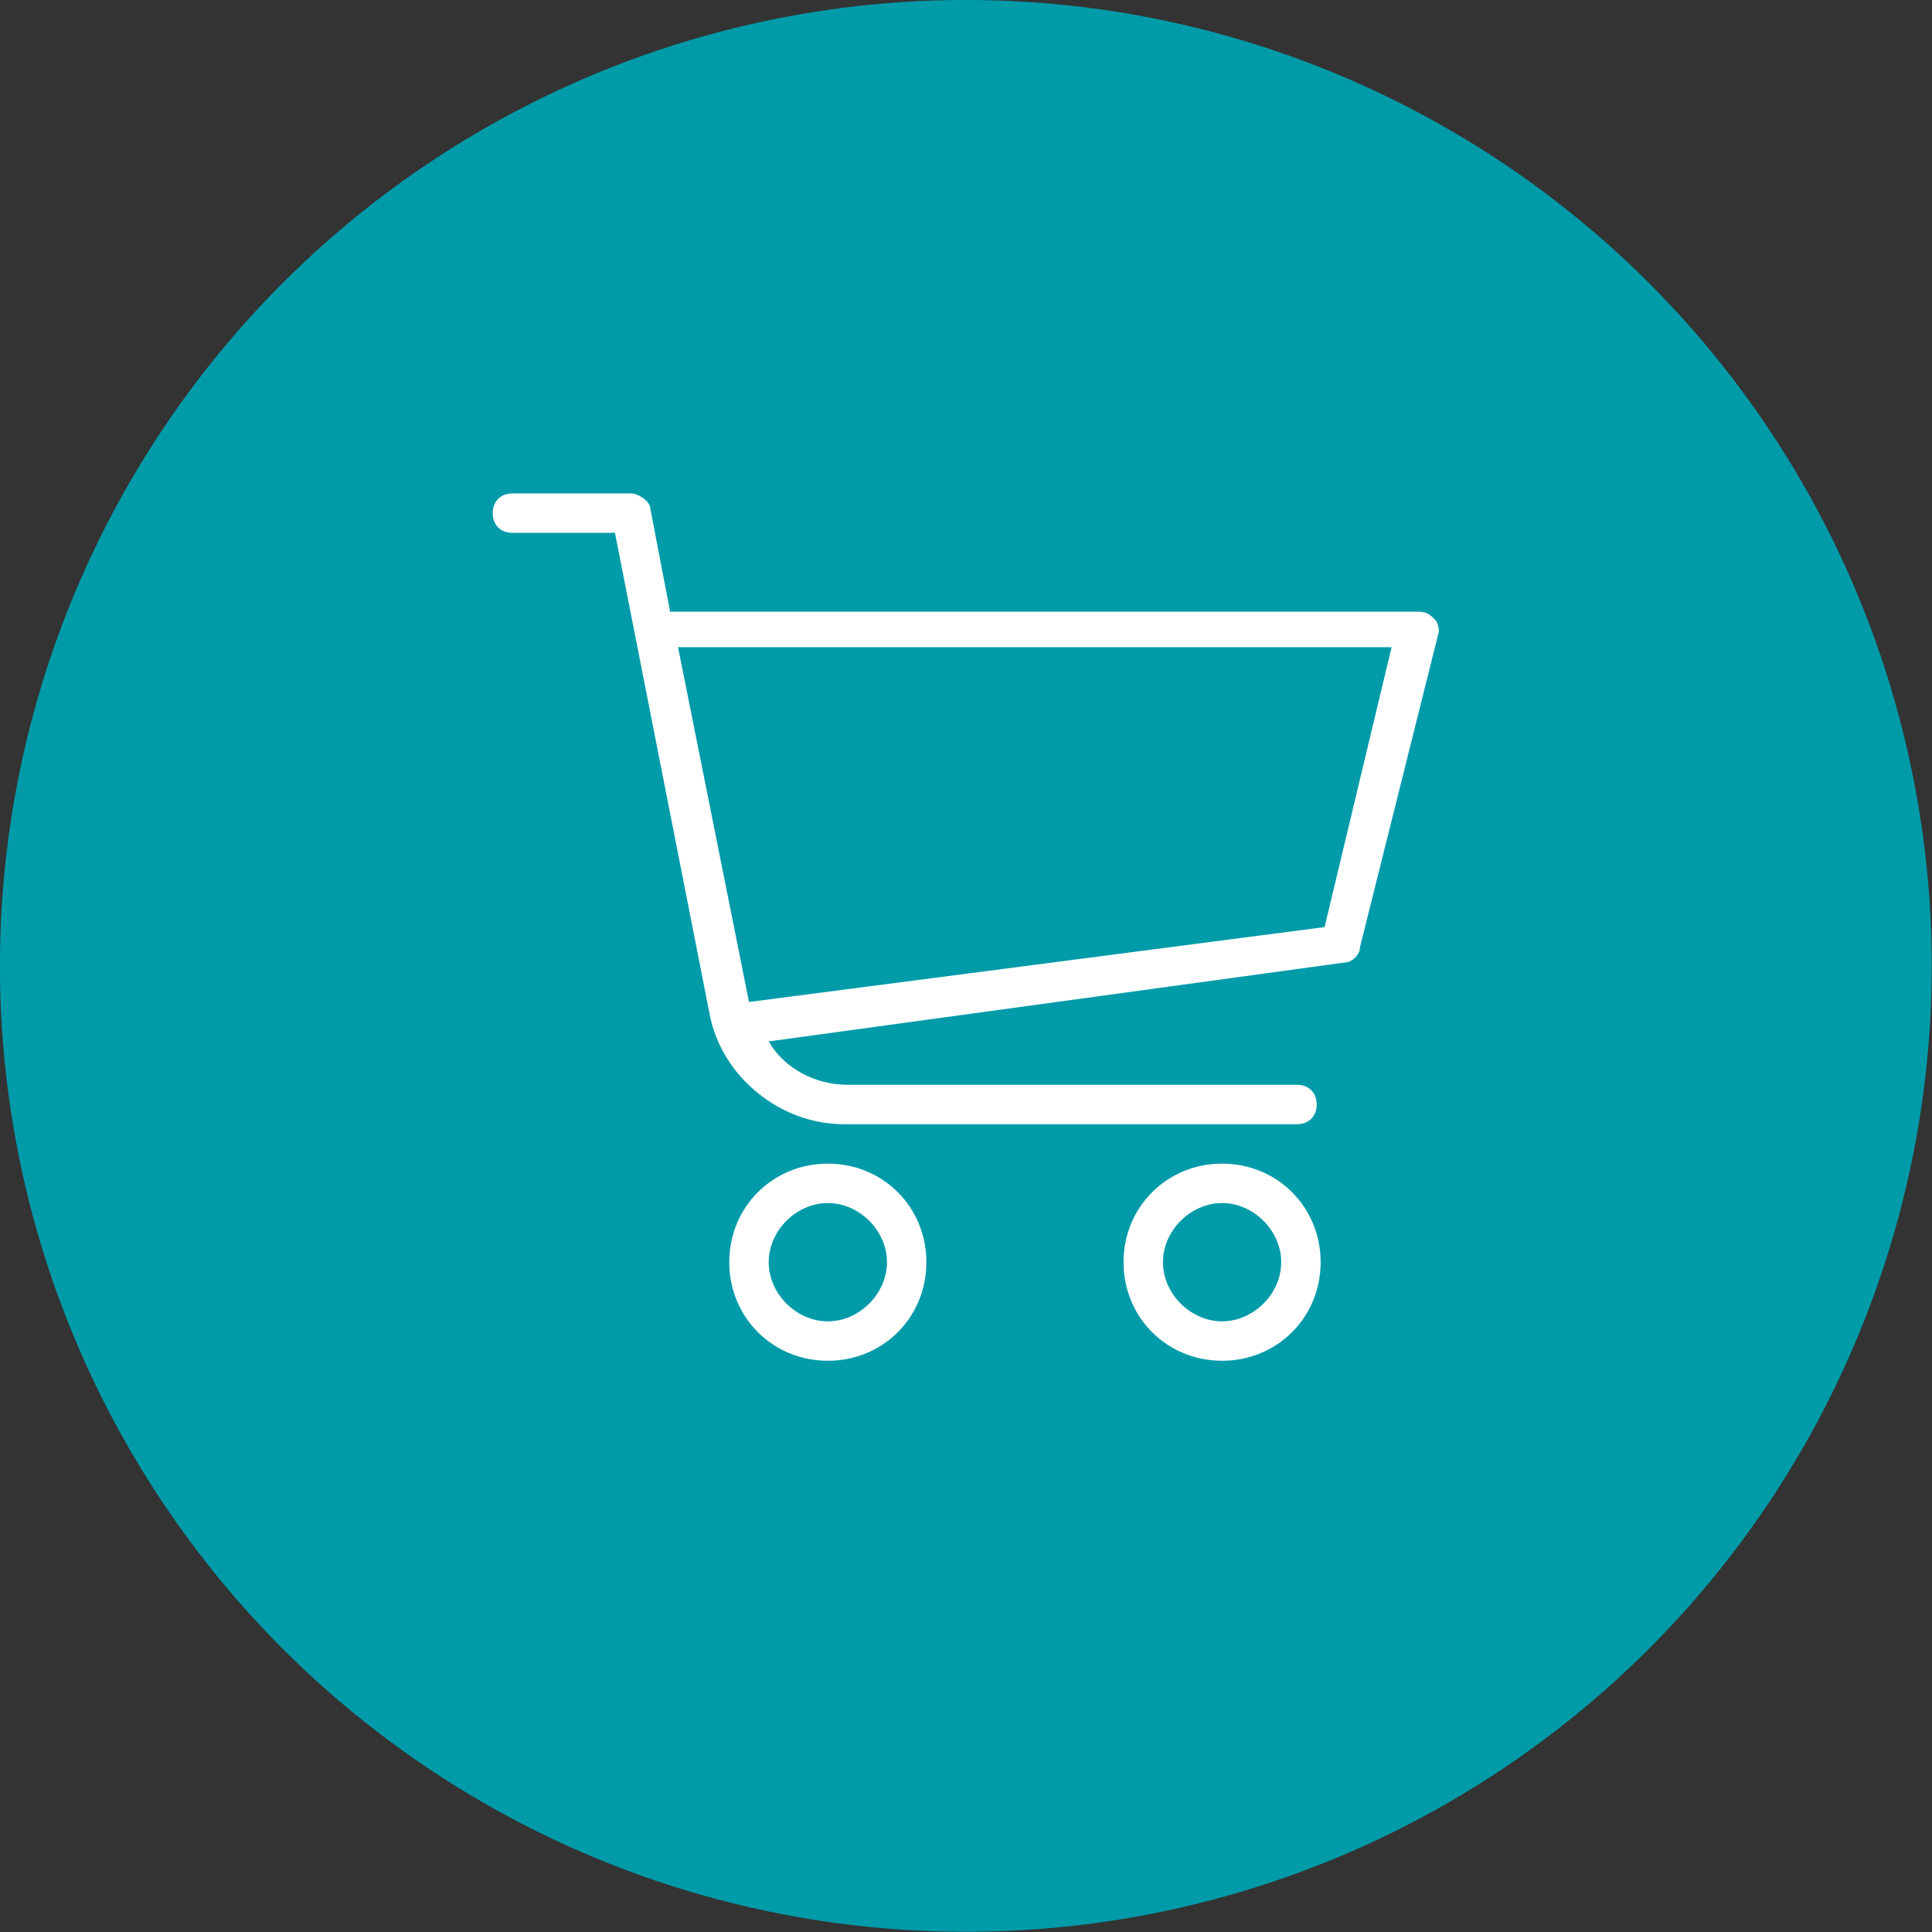 <?xml version="1.0" encoding="UTF-8" standalone="no"?>
<svg
   xmlns:dc="http://purl.org/dc/elements/1.1/"
   xmlns:cc="http://creativecommons.org/ns#"
   xmlns:rdf="http://www.w3.org/1999/02/22-rdf-syntax-ns#"
   xmlns:svg="http://www.w3.org/2000/svg"
   xmlns="http://www.w3.org/2000/svg"
   xmlns:sodipodi="http://sodipodi.sourceforge.net/DTD/sodipodi-0.dtd"
   xmlns:inkscape="http://www.inkscape.org/namespaces/inkscape"
   width="32"
   height="32"
   viewBox="0 0 32 32"
   version="1.1"
   id="svg3409"
   inkscape:version="0.91 r13725"
   sodipodi:docname="cart-active-icon.svg">
  <rect x="0" y="0" width="32" height="32" fill="#333333" stroke="none"/>
  <sodipodi:namedview
     pagecolor="#ffffff"
     bordercolor="#666666"
     borderopacity="1"
     objecttolerance="10"
     gridtolerance="10"
     guidetolerance="10"
     inkscape:pageopacity="0"
     inkscape:pageshadow="2"
     inkscape:window-width="1855"
     inkscape:window-height="1056"
     id="namedview3424"
     showgrid="false"
     inkscape:zoom="22.975"
     inkscape:cx="18.911861"
     inkscape:cy="18.258977"
     inkscape:window-x="65"
     inkscape:window-y="24"
     inkscape:window-maximized="1"
     inkscape:current-layer="svg3409" />
  <!-- Generator: Sketch 49.3 (51167) - http://www.bohemiancoding.com/sketch -->
  <title
     id="title3411">E_7_Icon_Location_Shopping_clicked</title>
  <desc
     id="desc3413">Created with Sketch.</desc>
  <defs
     id="defs3415" />
  <g
     id="E_7_Icon_Location_Shopping_clicked"
     style="fill:none;fill-rule:evenodd;stroke:none;stroke-width:1"
     transform="matrix(1.306,0,0,1.306,-10.123,-10.122)">
    <circle
       id="Oval-3"
       cx="20"
       cy="20"
       r="12"
       style="fill:#009ba9;stroke:#009ba9;stroke-width:0.5" />
    <path
       d="M 18.25,22.508 C 17.55,22.508 17,23.058 17,23.758 c 0,0.7 0.55,1.25 1.25,1.25 0.7,0 1.25,-0.55 1.25,-1.25 2.4e-5,-0.7 -0.55,-1.25 -1.25,-1.25 z m 0,2 c -0.4,0 -0.75,-0.35 -0.75,-0.75 0,-0.4 0.35,-0.75 0.75,-0.75 0.4,0 0.75,0.35 0.75,0.75 0,0.4 -0.35,0.75 -0.75,0.75 z"
       id="Shape"
       inkscape:connector-curvature="0"
       style="fill:#ffffff;fill-rule:nonzero" />
    <path
       d="m 23.25,22.508 c -0.7,0 -1.25,0.55 -1.25,1.25 0,0.7 0.55,1.25 1.25,1.25 0.7,0 1.25,-0.55 1.25,-1.25 0,-0.7 -0.55,-1.25 -1.25,-1.25 z m 0,2 c -0.4,0 -0.75,-0.35 -0.75,-0.75 0,-0.4 0.35,-0.75 0.75,-0.75 0.4,0 0.75,0.35 0.75,0.75 0,0.4 -0.35,0.75 -0.75,0.75 z"
       id="path3420"
       inkscape:connector-curvature="0"
       style="fill:#ffffff;fill-rule:nonzero" />
    <path
       d="M 25.95,15.608 C 25.9,15.558 25.85,15.508 25.75,15.508 l -9.5,0 -0.25,-1.3 c 0,-0.1 -0.15,-0.2 -0.25,-0.2 l -1.5,0 C 14.1,14.008 14,14.108 14,14.258 c 0,0.15 0.1,0.25 0.25,0.25 l 1.3,0 1.2,6.1 c 0.15,0.8 0.9,1.4 1.7,1.4 l 5.75,0 c 0.15,0 0.25,-0.1 0.25,-0.25 0,-0.15 -0.1,-0.25 -0.25,-0.25 l -5.7,0 c -0.4,0 -0.8,-0.2 -1,-0.55 L 24.8,19.958 c 0.1,0 0.2,-0.1 0.2,-0.2 L 26,15.758 c 0,0 0,-0.1 -0.05,-0.15 z m -1.4,3.9 -7.3,0.95 -0.9,-4.5 9.05,0 -0.85,3.55 z"
       id="path3422"
       inkscape:connector-curvature="0"
       style="fill:#ffffff;fill-rule:nonzero" />
  </g>
</svg>
